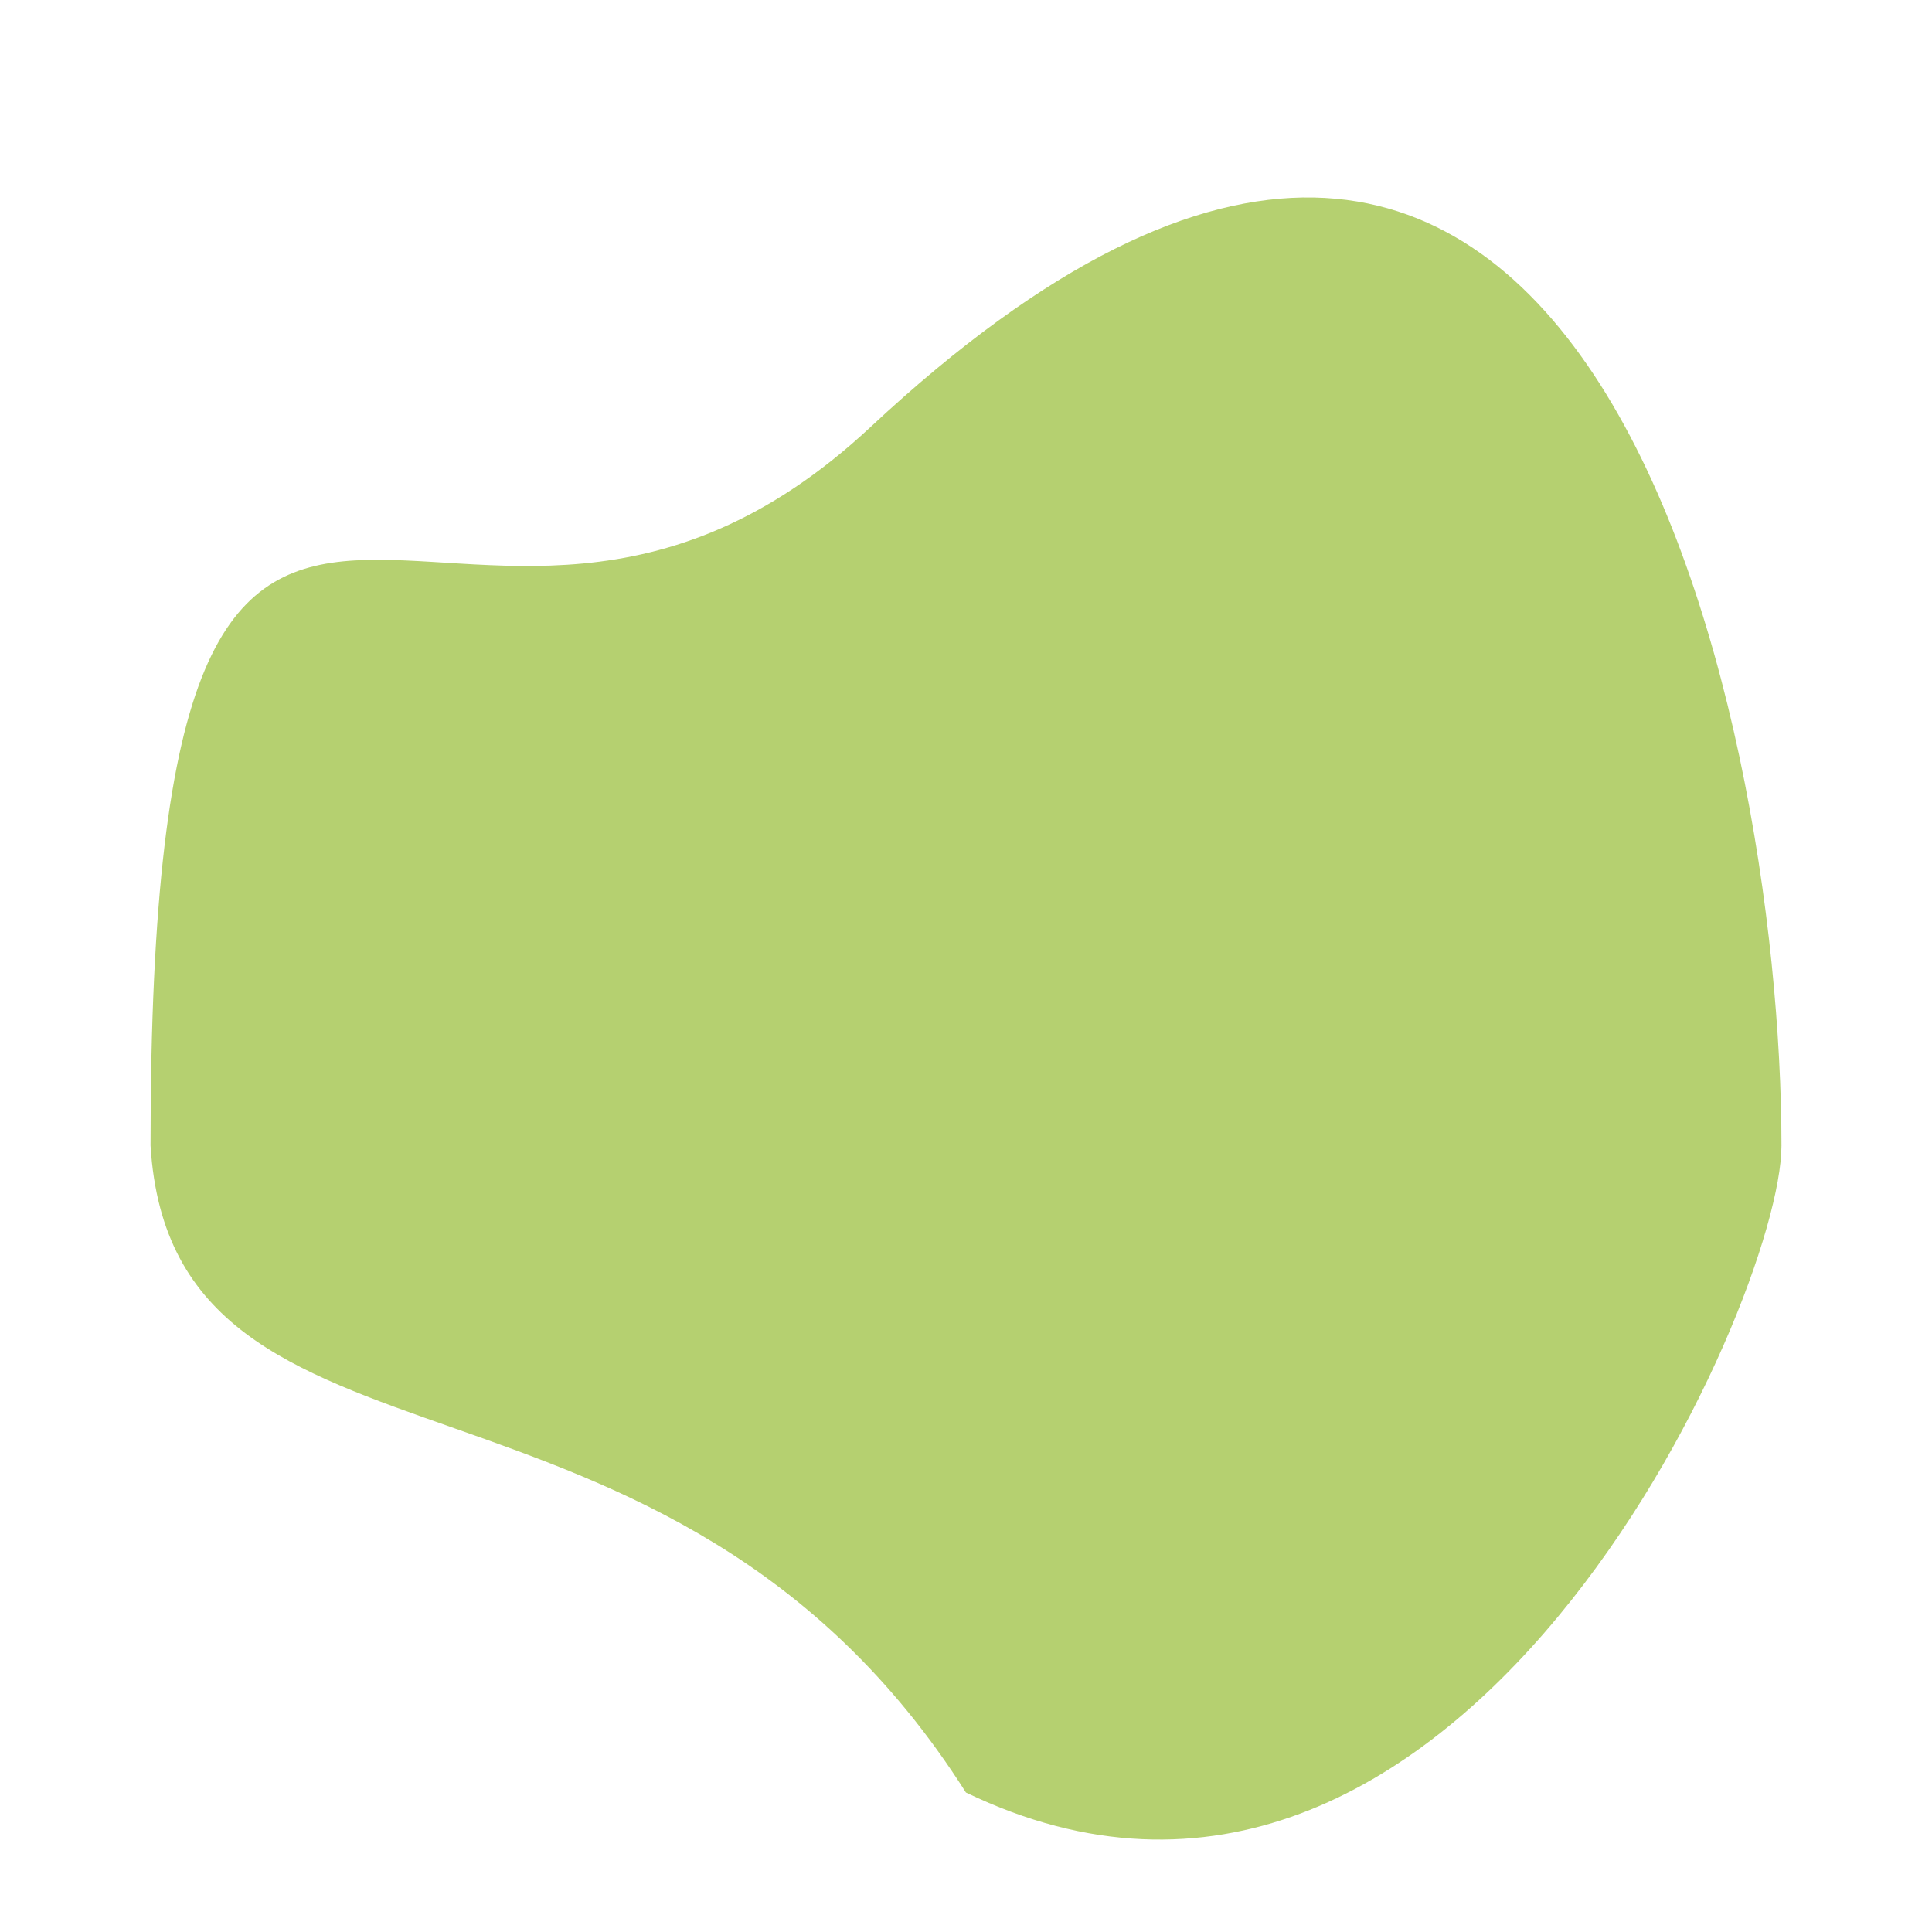 <svg xmlns="http://www.w3.org/2000/svg" viewBox="0 0 119.43 132" width='128' height='128'>
    <defs>
        <style>
        .cls-1 {
            fill: #84b012;
            opacity: 0.6;
        }

        .cls-2, .cls-3 {
            fill: none;
            stroke: #84b012;
            stroke-miterlimit: 10;
        }

        .cls-2 {
            stroke-width: 4px;
        }

        .cls-3 {
            stroke-width: 8px;
        }
        </style>
    </defs>
    <title>biomass</title>
    <g>
        <path class="cls-1" d="M115.43,78.27c0,10.73-22.16,60.39-55.72,44.2C39.31,90.32,5.51,103,4,78.27c0-67.62,20.84-22.63,49.2-49.1C101.93-16.3,115.43,48.66,115.43,78.27Z"/>
    </g>
</svg>
